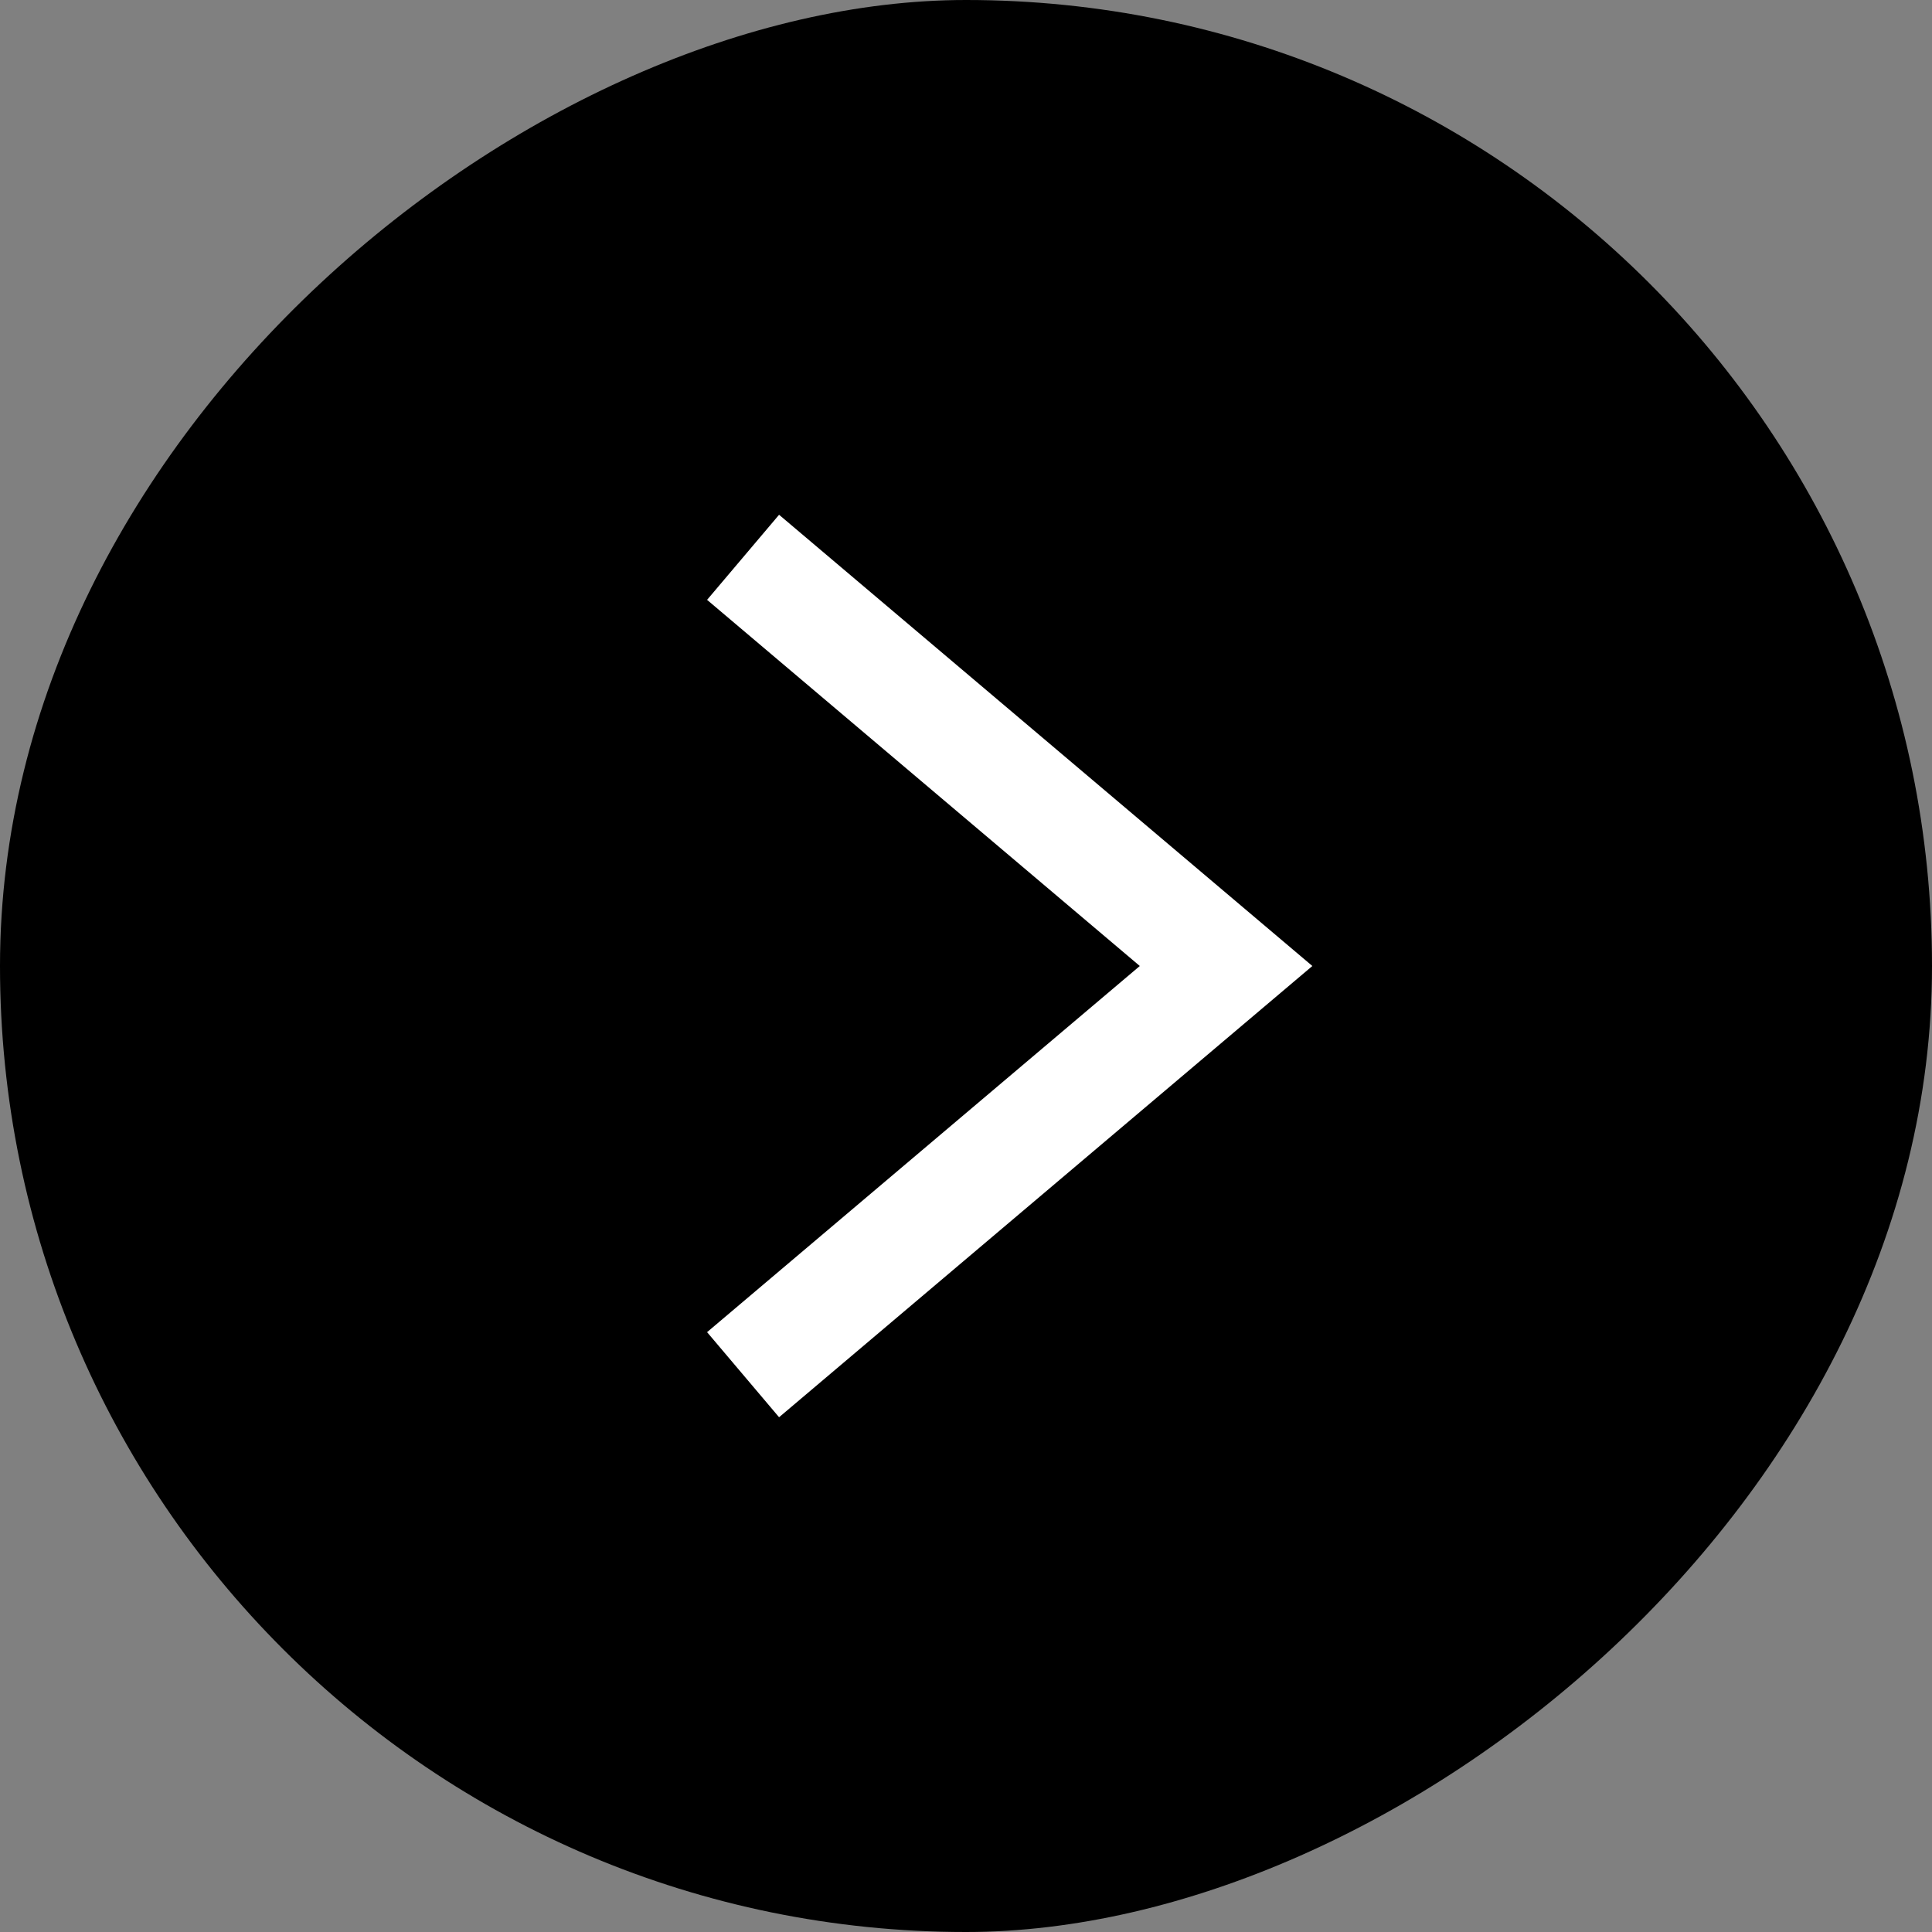 <?xml version="1.0" encoding="UTF-8"?>
<svg width="52px" height="52px" viewBox="0 0 52 52" version="1.1" xmlns="http://www.w3.org/2000/svg" xmlns:xlink="http://www.w3.org/1999/xlink">
    <rect x="0" y="0" width="52" height="52" fill="#808080" stroke="none"/>
    <!-- Generator: Sketch 48.2 (47327) - http://www.bohemiancoding.com/sketch -->
    <title>Group</title>
    <desc>Created with Sketch.</desc>
    <defs></defs>
    <g id="Chat-wih-Jina" stroke="none" stroke-width="1" fill="none" fill-rule="evenodd" transform="translate(-30, -1257)">
        <g id="Response" transform="translate(0, 1195)">
            <g id="Group" transform="translate(30, 62)">
                <rect id="Combined-Shape" fill="#000000" transform="translate(26, 26) rotate(-90) translate(-26, -26) " x="0" y="0" width="52" height="52" rx="26"></rect>
                <polyline id="Arrow-for-links" stroke="#FFFFFF" stroke-width="3" points="20 15 33 26 20 37"></polyline>
            </g>
        </g>
    </g>
</svg>